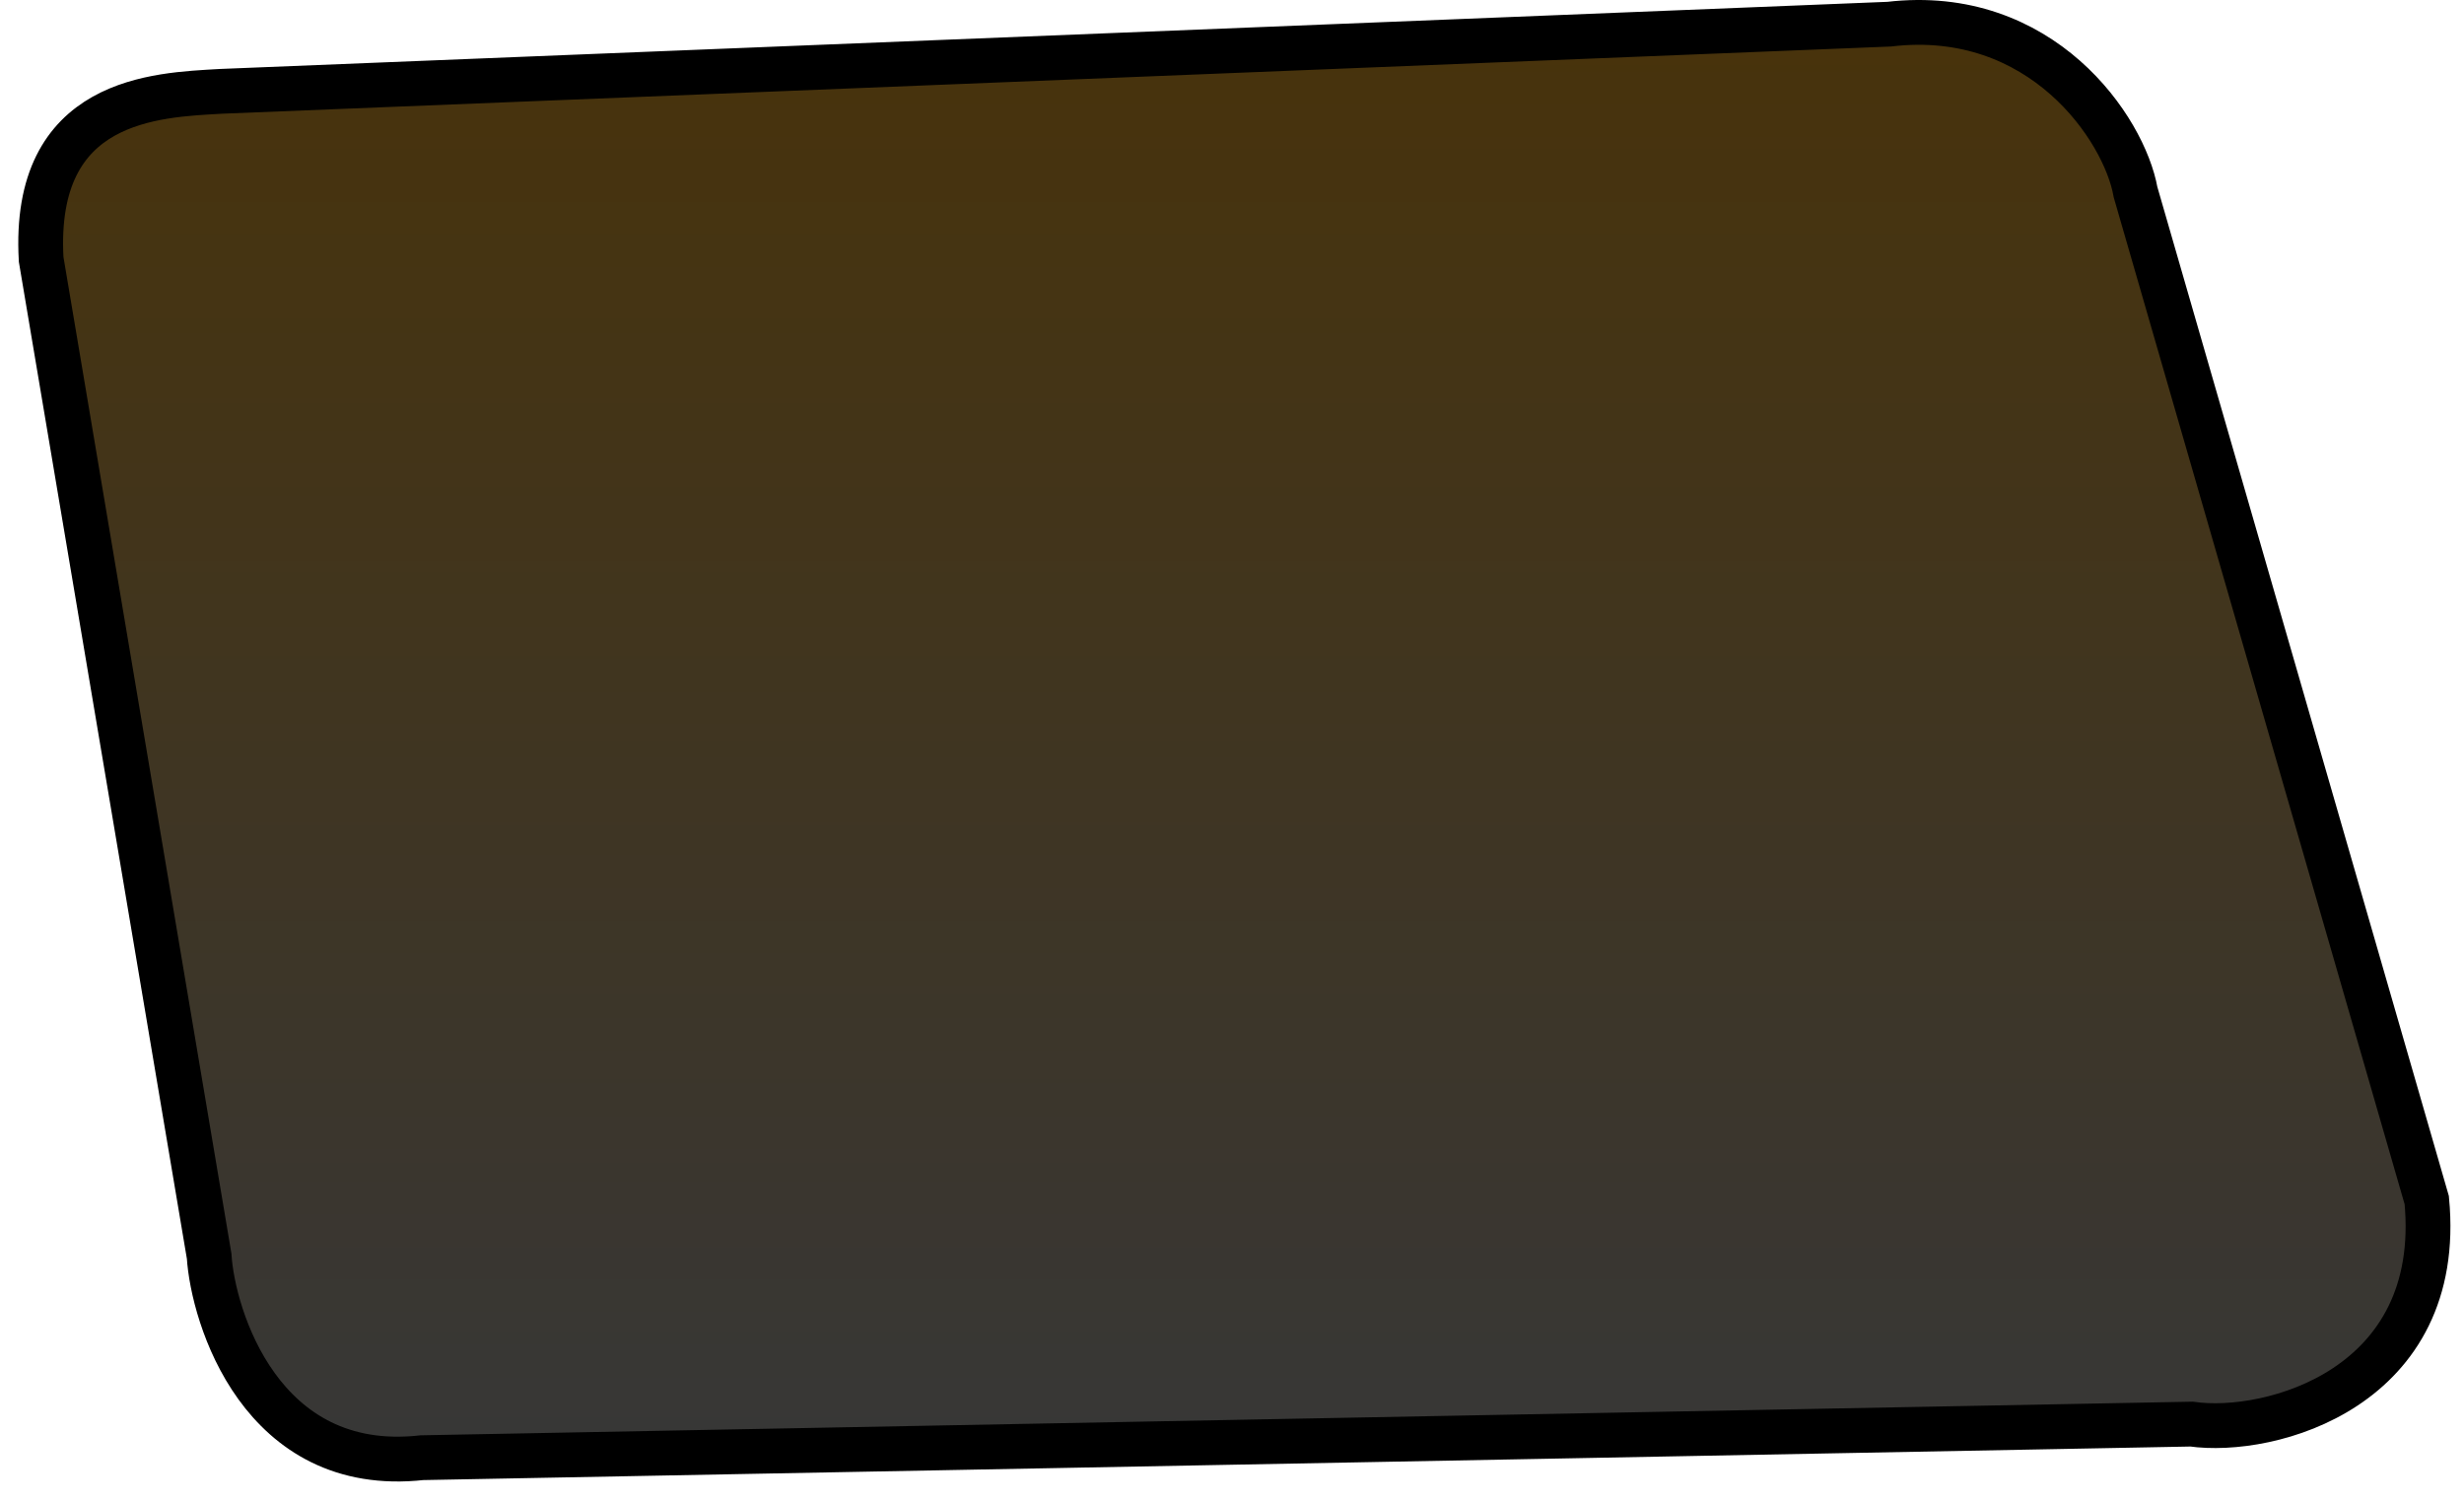 <svg width="110" height="67" viewBox="0 0 110 67" fill="none" xmlns="http://www.w3.org/2000/svg">
<path d="M9.337 56.079L1.837 11.579C1.432 4.379 7.001 4.246 9.837 4.079L84.337 1.079C91.137 0.279 94.837 5.746 95.337 8.579L108.337 53.579C109.137 61.979 101.337 64.079 97.837 63.579L18.837 65.079C11.637 65.879 9.503 58.746 9.337 56.079Z" fill="url(#paint0_linear_415_38)" stroke="black" stroke-width="2"/>
<defs>
<linearGradient id="paint0_linear_415_38" x1="55.105" y1="1" x2="55.105" y2="65.141" gradientUnits="userSpaceOnUse">
<stop stop-color="#48330B"/>
<stop offset="1" stop-color="#373737"/>
</linearGradient>
</defs>
</svg>
